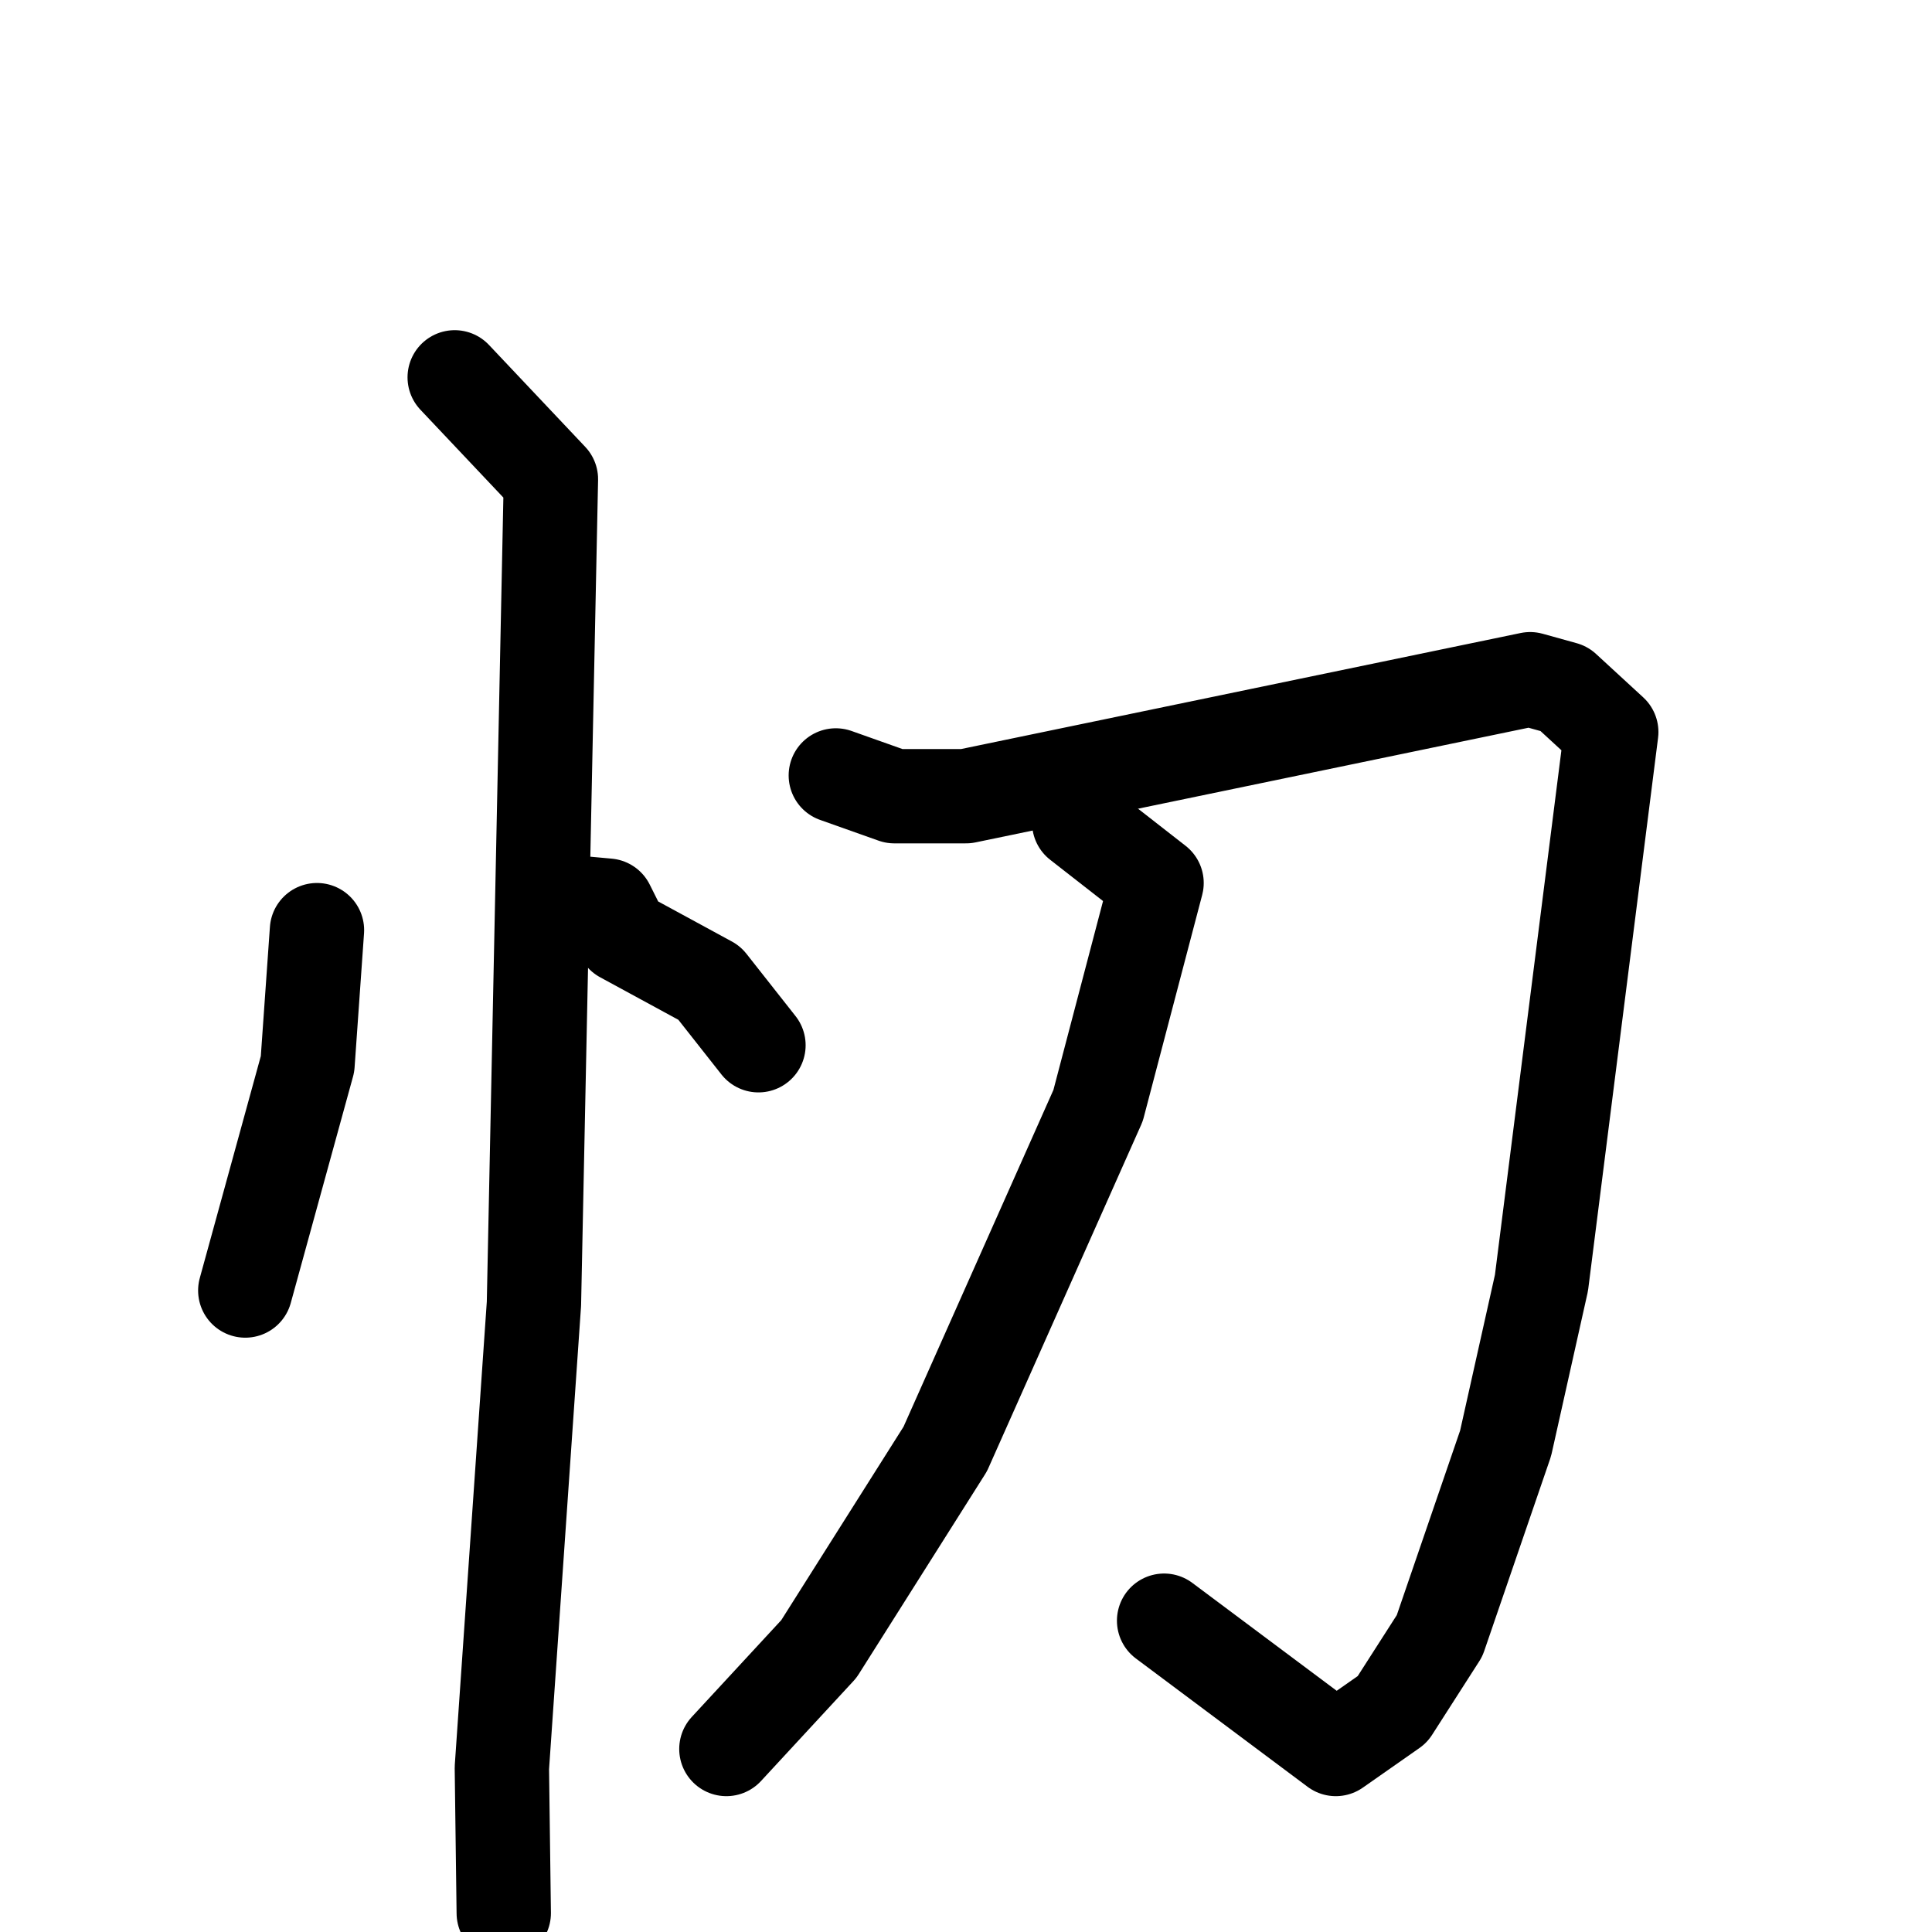 <svg xmlns="http://www.w3.org/2000/svg" viewBox="0 0 1024 1024">
  <g style="fill:none;stroke:#000000;stroke-width:50;stroke-linecap:round;stroke-linejoin:round;" transform="scale(1, 1) translate(0, 0)">
    <path d="M 168.0,493.0 L 163.0,564.0 L 130.0,684.0"/>
    <path d="M 311.0,479.0 L 322.0,480.0 L 330.0,496.0 L 376.0,521.0 L 402.0,554.0"/>
    <path d="M 241.0,200.0 L 292.0,254.0 L 283.0,691.0 L 266.0,937.0 L 267.0,1014.0"/>
    <path d="M 443.0,411.0 L 474.0,422.0 L 512.0,422.0 L 811.0,360.0 L 829.0,365.0 L 854.0,388.0 L 817.0,680.0 L 798.0,765.0 L 763.0,867.0 L 738.0,906.0 L 708.0,927.0 L 617.0,859.0"/>
    <path d="M 572.0,436.0 L 613.0,468.0 L 582.0,586.0 L 501.0,768.0 L 434.0,874.0 L 385.0,927.0"/>
  </g>
</svg>

